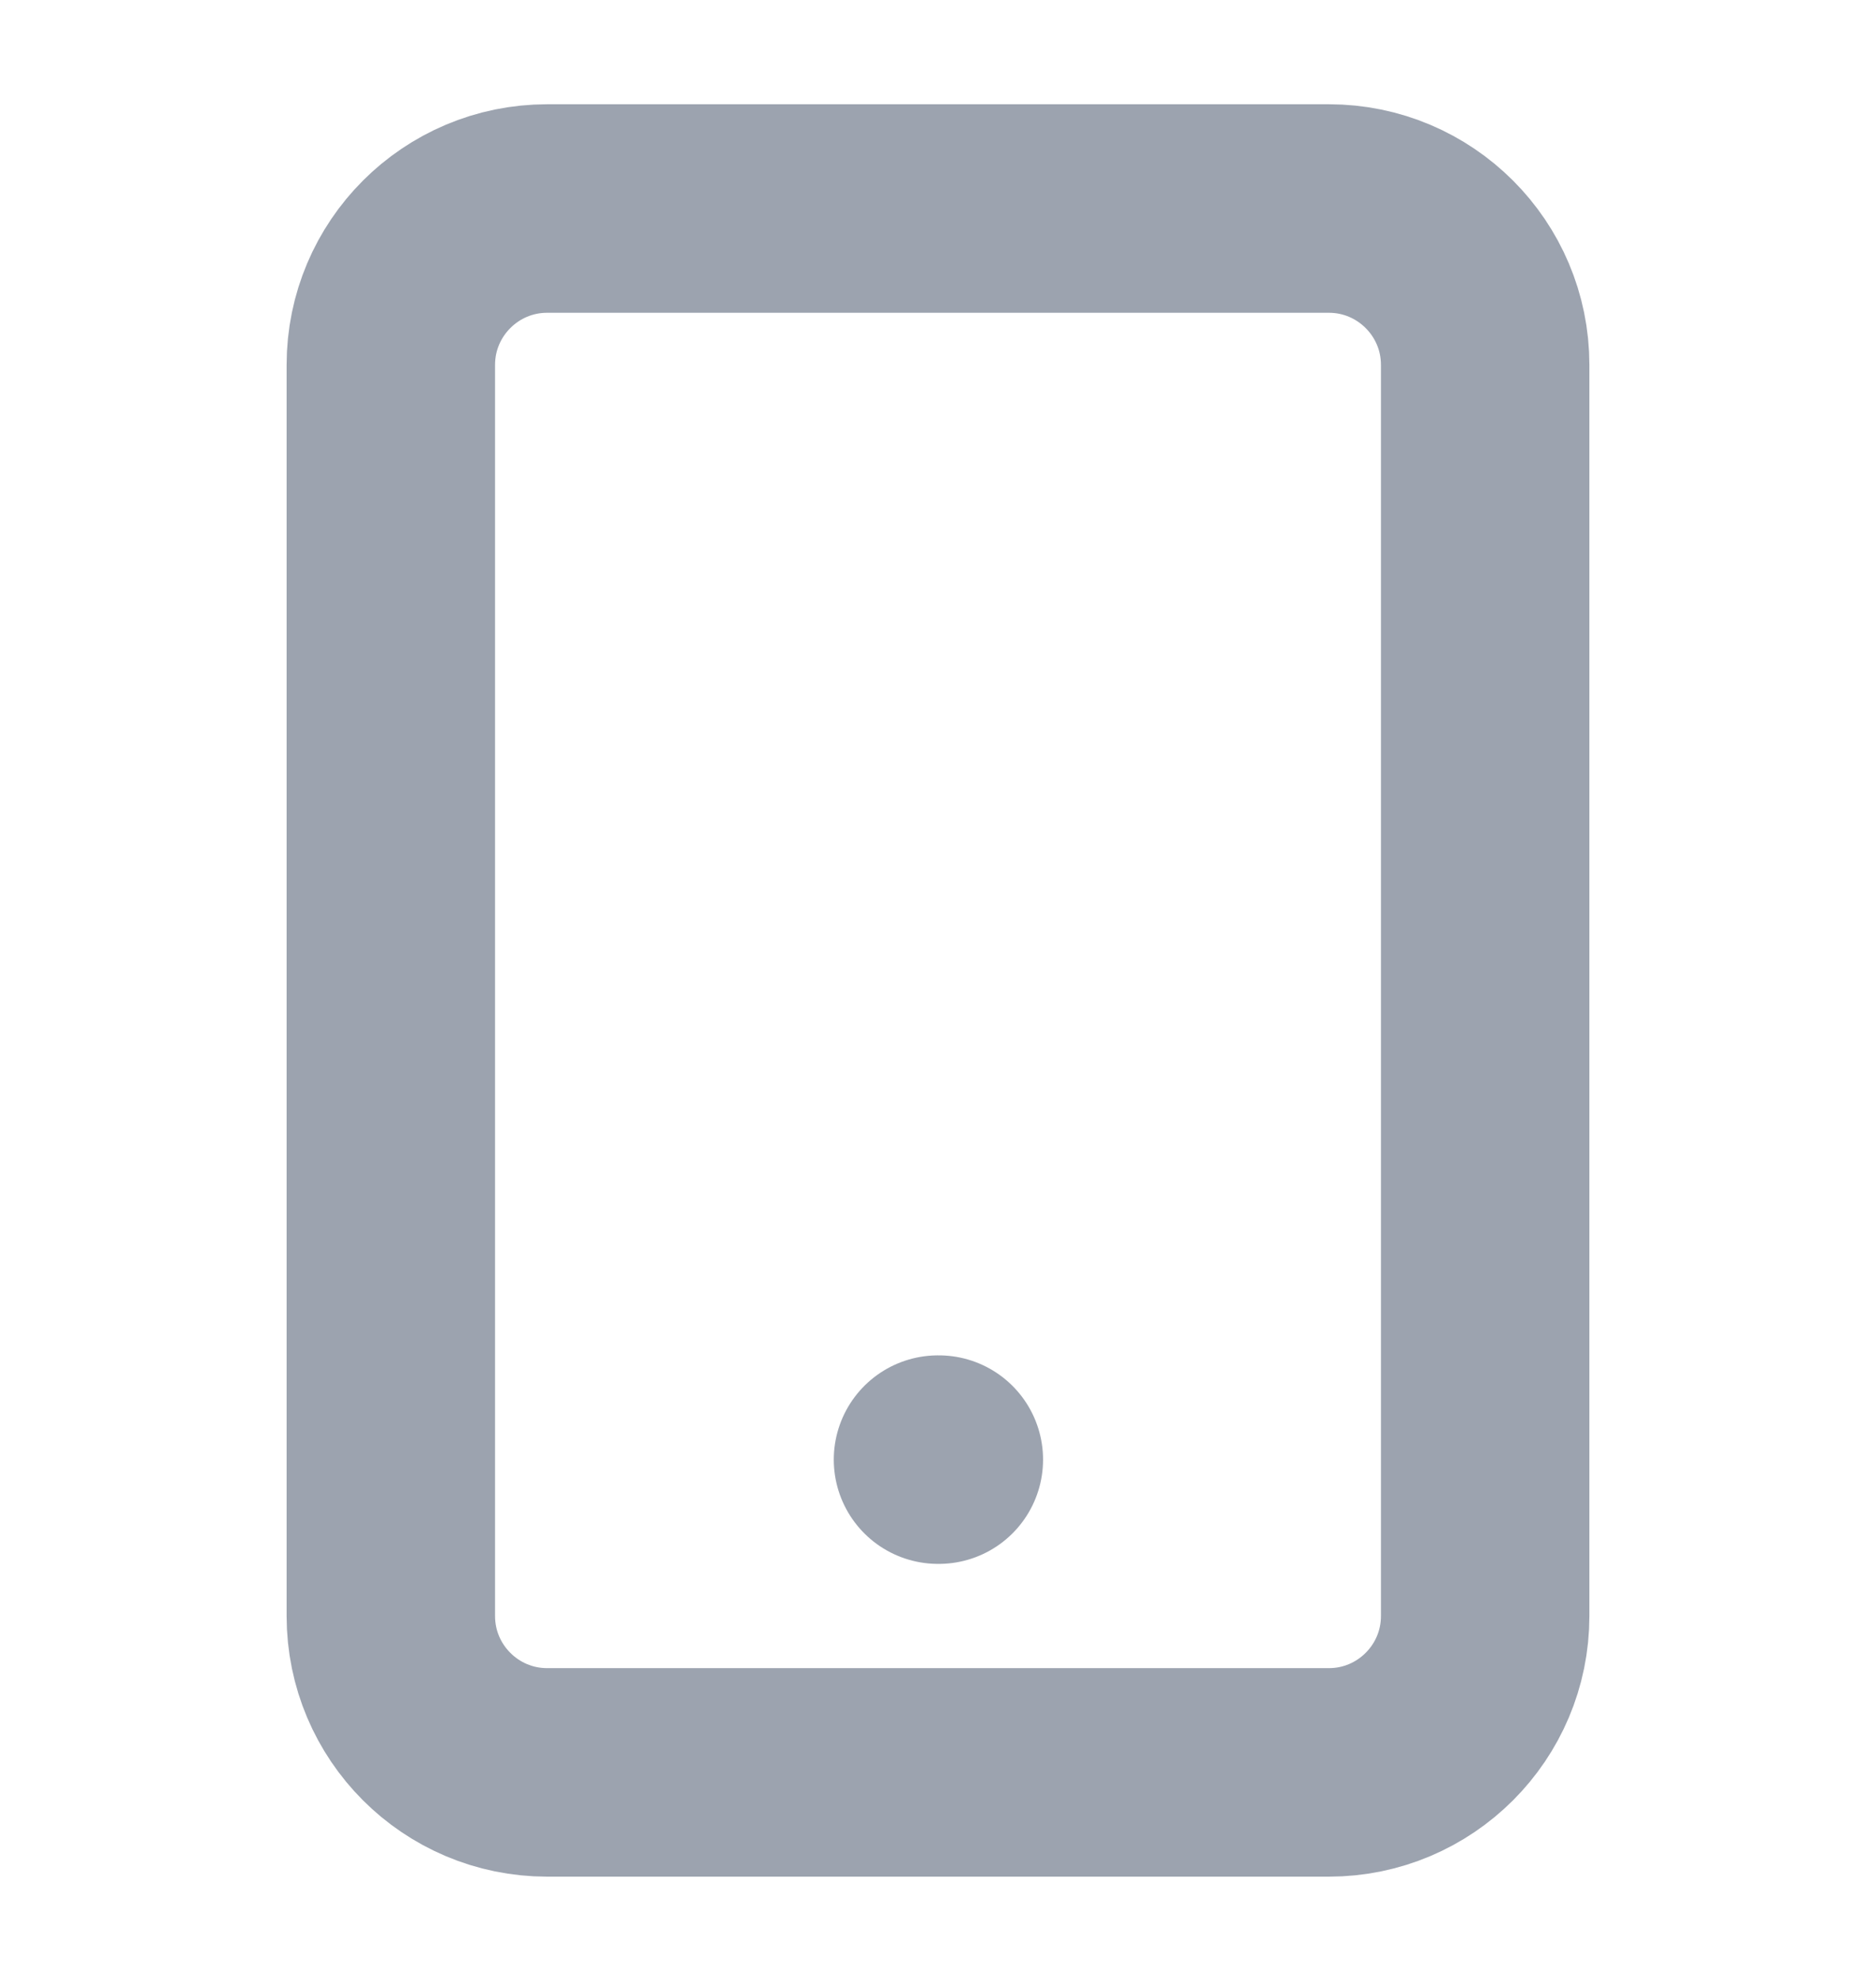 <svg width="18" height="19" viewBox="0 0 18 19" fill="none" xmlns="http://www.w3.org/2000/svg">
<path d="M12.75 2H5.25C4.422 2 3.75 2.672 3.75 3.5V15.5C3.75 16.328 4.422 17 5.25 17H12.75C13.578 17 14.25 16.328 14.25 15.5V3.5C14.25 2.672 13.578 2 12.75 2Z" stroke="#9CA3AF" stroke-width="2" stroke-linecap="round" stroke-linejoin="round"/>
<path d="M9 14H9.008" stroke="#9CA3AF" stroke-width="2" stroke-linecap="round" stroke-linejoin="round"/>
</svg>
